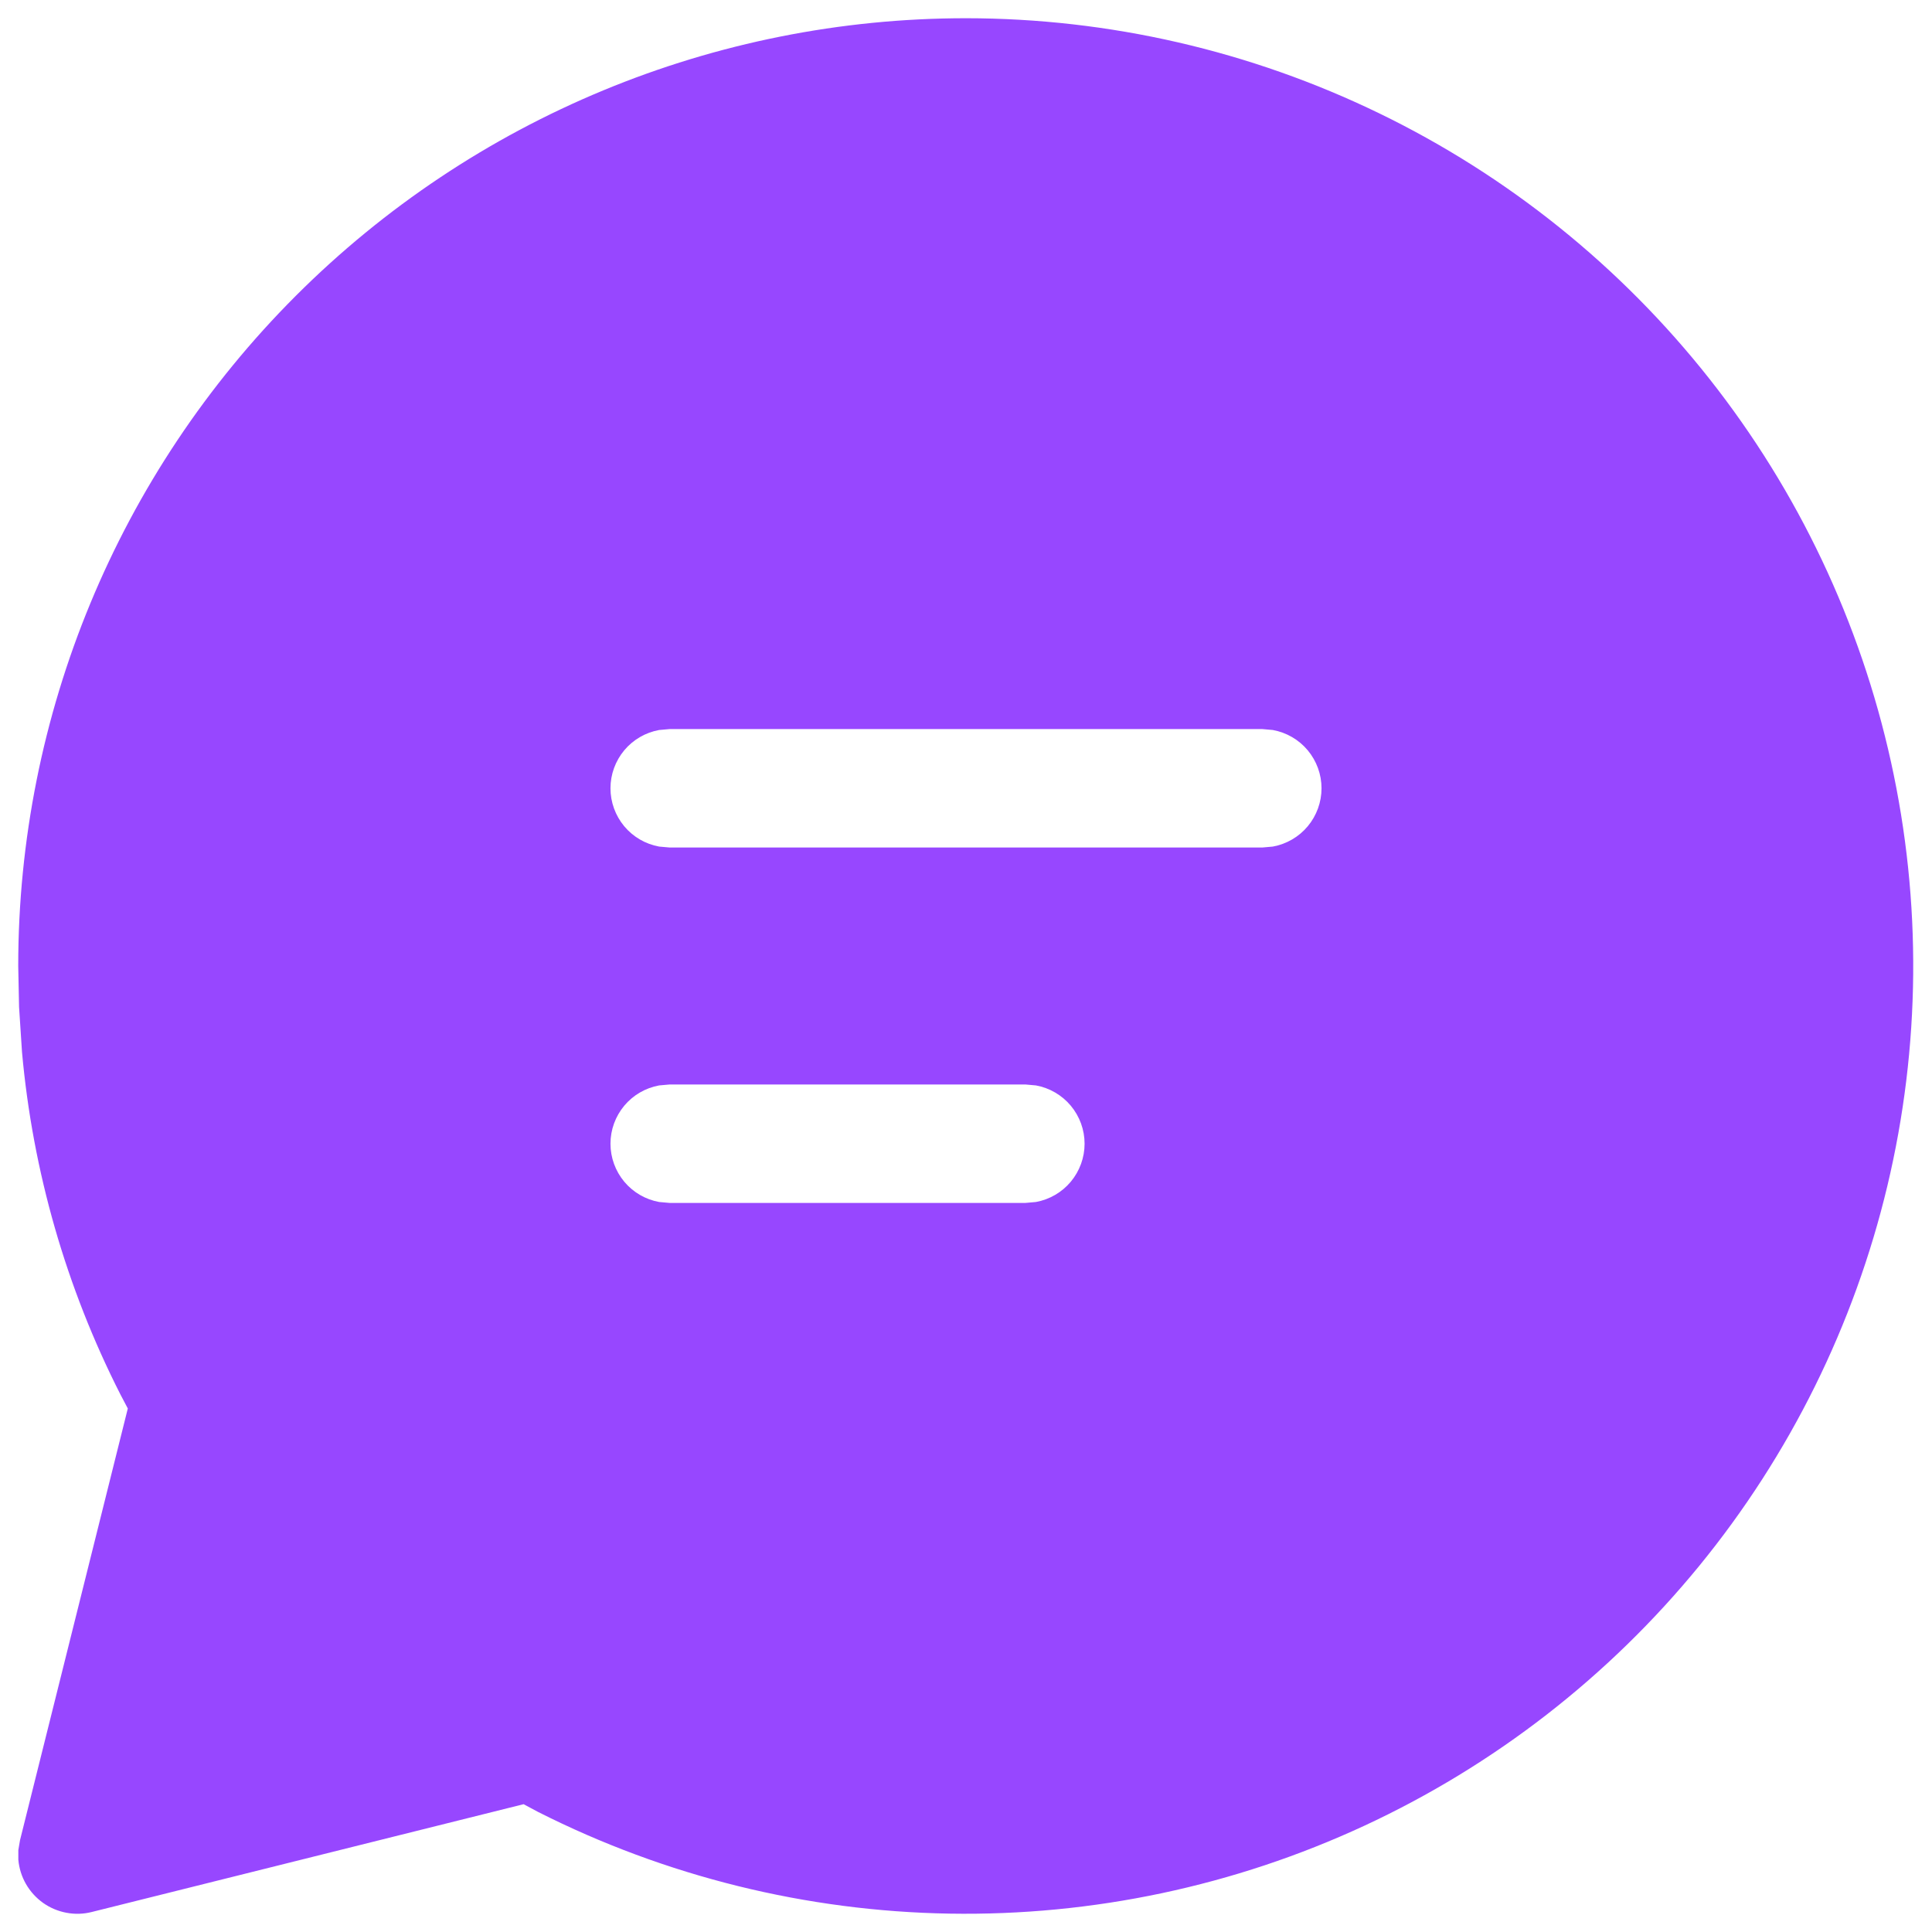 <svg width="53" height="53" viewBox="0 0 53 53" fill="none" xmlns="http://www.w3.org/2000/svg">
<path d="M26.5 0.5C30.426 0.502 34.301 1.394 37.834 3.108C41.366 4.821 44.465 7.313 46.897 10.396C49.329 13.478 51.031 17.071 51.876 20.906C52.721 24.74 52.686 28.716 51.775 32.535C50.863 36.354 49.099 39.917 46.614 42.957C44.128 45.997 40.987 48.434 37.425 50.086C33.863 51.738 29.974 52.562 26.048 52.496C22.122 52.43 18.262 51.476 14.758 49.705L14.364 49.494L2.518 52.451C2.29 52.509 2.053 52.516 1.822 52.472C1.591 52.429 1.372 52.336 1.18 52.2C0.989 52.063 0.829 51.887 0.712 51.683C0.595 51.479 0.524 51.252 0.503 51.018V50.752L0.549 50.482L3.506 38.639L3.301 38.249C1.814 35.321 0.899 32.137 0.604 28.866L0.523 27.625L0.5 26.5C0.5 19.604 3.239 12.991 8.115 8.115C12.991 3.239 19.604 0.5 26.5 0.5ZM28.125 29.75H18.375L18.082 29.776C17.708 29.844 17.369 30.041 17.125 30.333C16.881 30.626 16.747 30.994 16.747 31.375C16.747 31.756 16.881 32.124 17.125 32.417C17.369 32.709 17.708 32.906 18.082 32.974L18.375 33H28.125L28.418 32.974C28.792 32.906 29.131 32.709 29.375 32.417C29.619 32.124 29.753 31.756 29.753 31.375C29.753 30.994 29.619 30.626 29.375 30.333C29.131 30.041 28.792 29.844 28.418 29.776L28.125 29.75ZM34.625 20H18.375L18.082 20.026C17.708 20.094 17.369 20.291 17.125 20.583C16.881 20.876 16.747 21.244 16.747 21.625C16.747 22.006 16.881 22.374 17.125 22.667C17.369 22.959 17.708 23.156 18.082 23.224L18.375 23.25H34.625L34.917 23.224C35.292 23.156 35.631 22.959 35.875 22.667C36.119 22.374 36.253 22.006 36.253 21.625C36.253 21.244 36.119 20.876 35.875 20.583C35.631 20.291 35.292 20.094 34.917 20.026L34.625 20Z" fill="#9747FF"/>
</svg>
